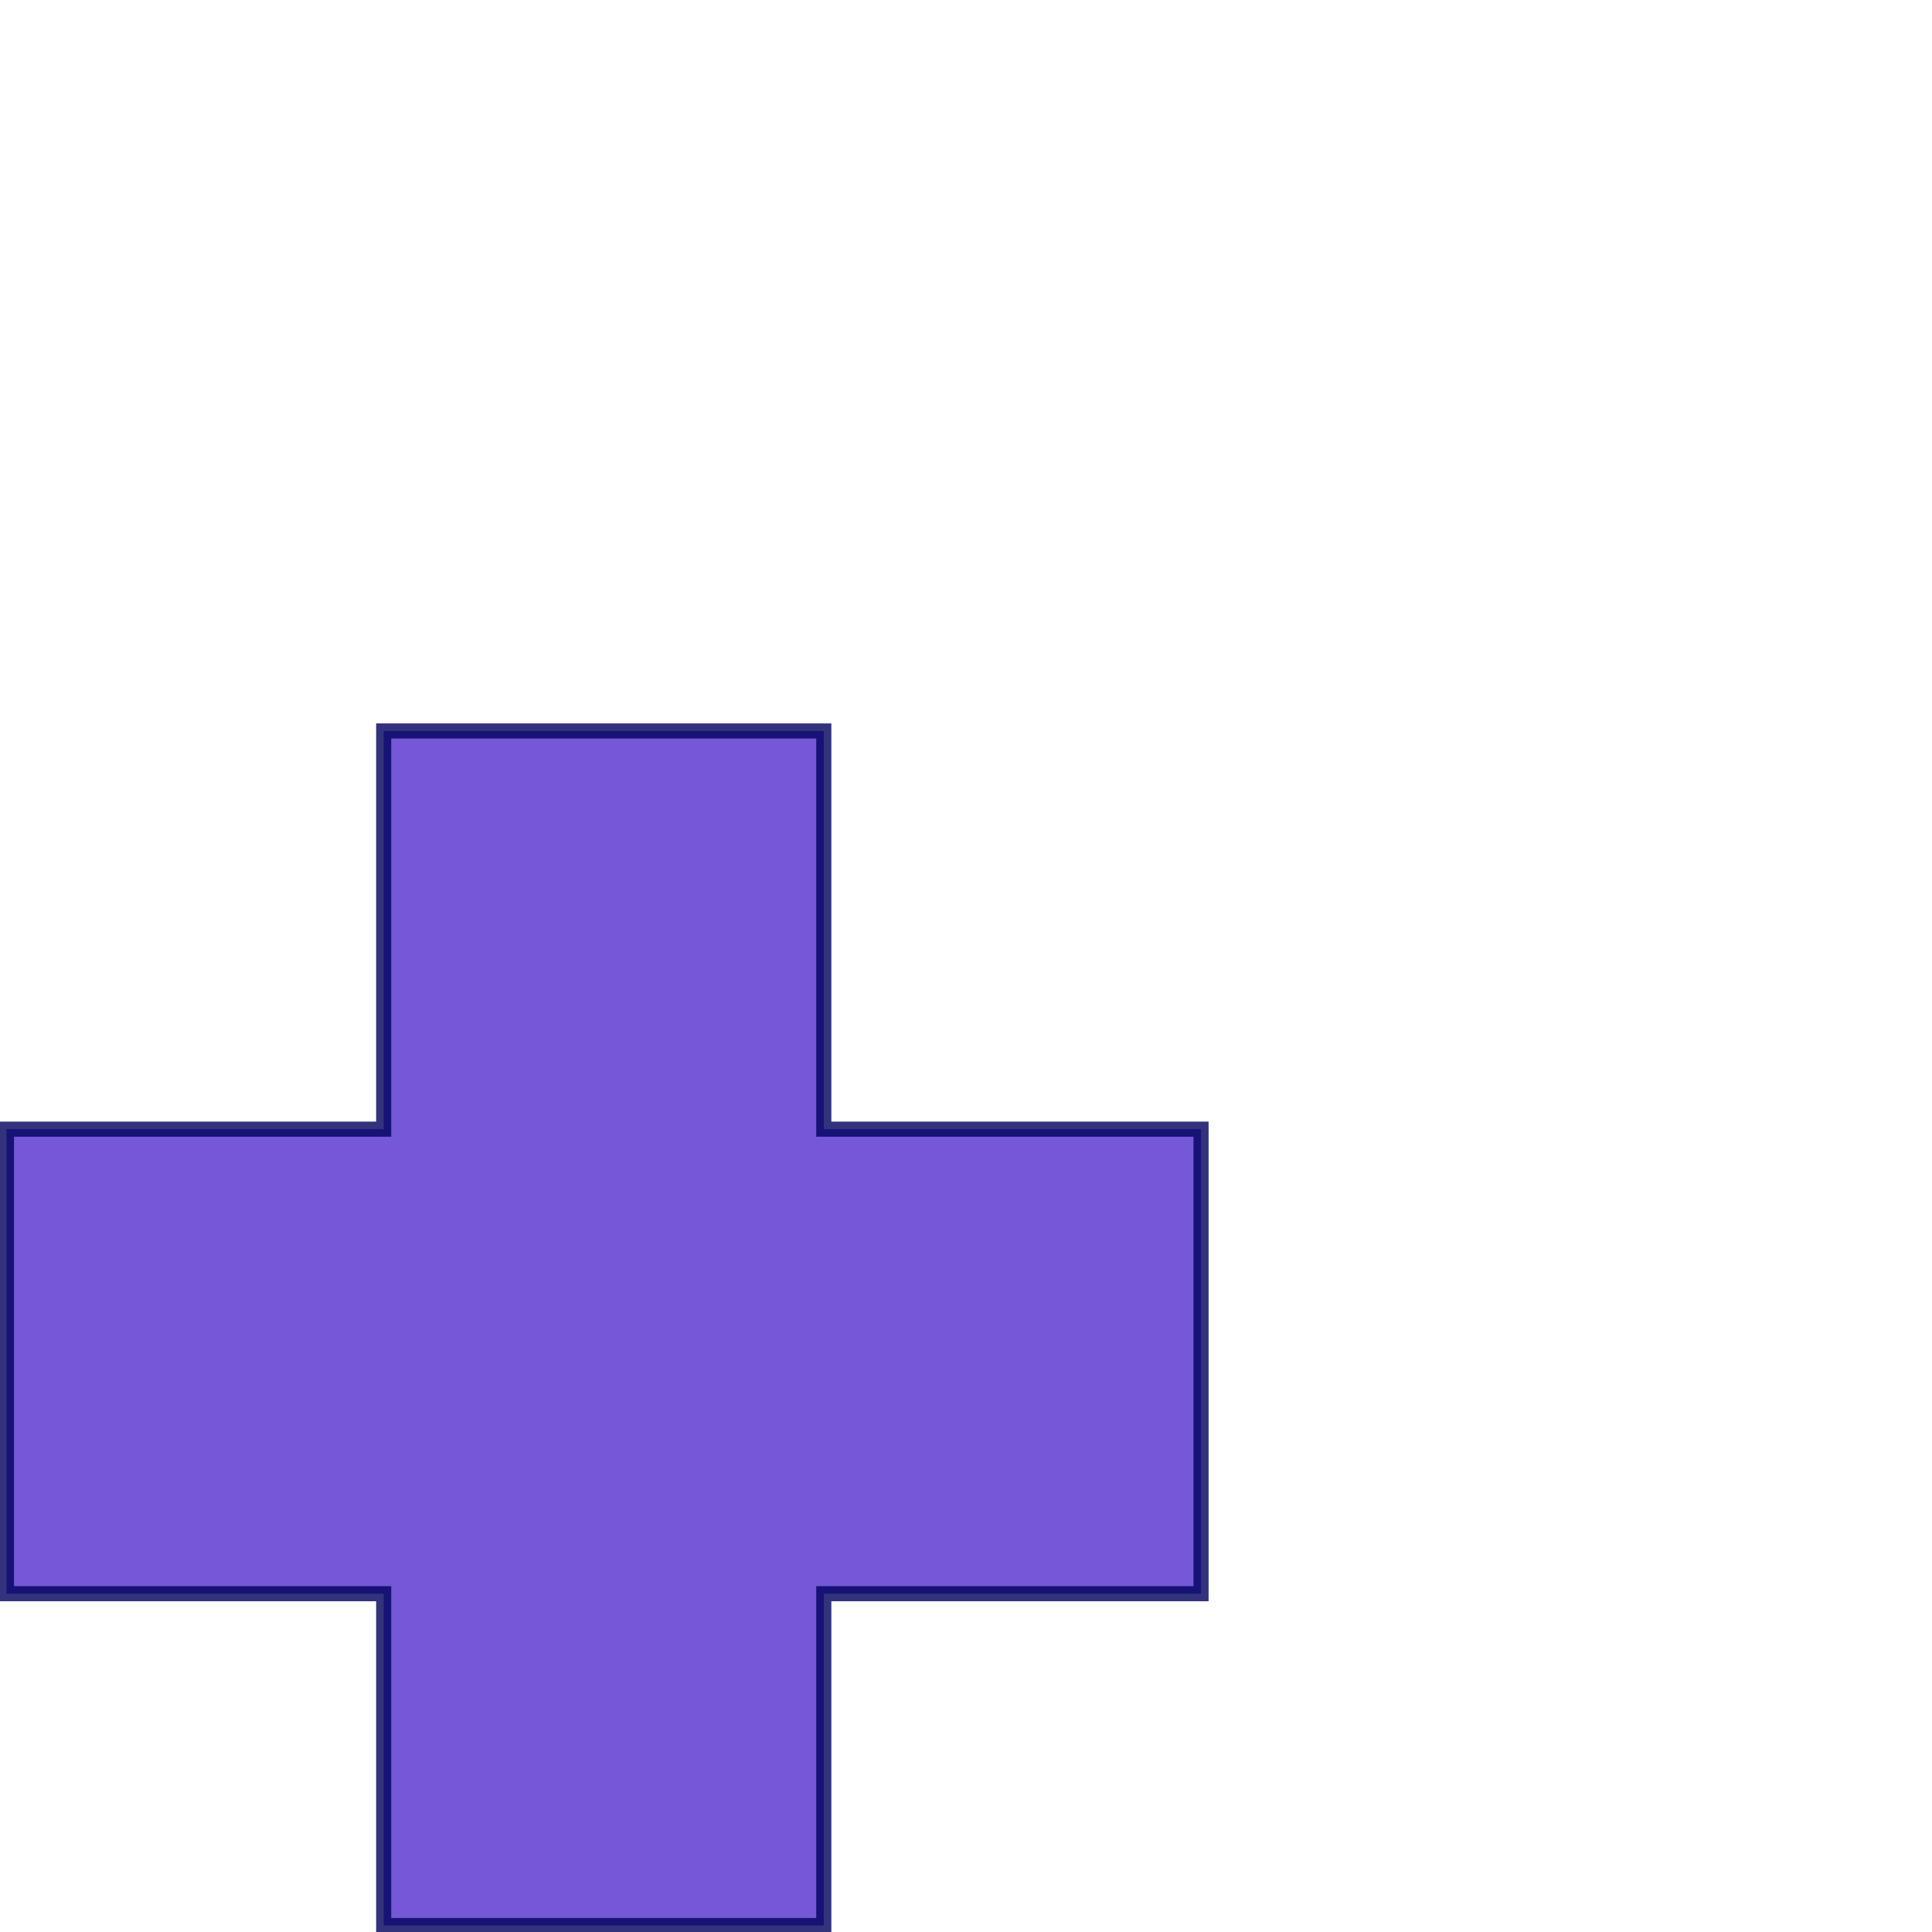 <?xml version="1.0" encoding="UTF-8" standalone="no"?>
<!-- Created with Inkscape (http://www.inkscape.org/) -->

<svg
   xmlns:dc="http://purl.org/dc/elements/1.1/"
   xmlns:cc="http://creativecommons.org/ns#"
   xmlns:rdf="http://www.w3.org/1999/02/22-rdf-syntax-ns#"
   xmlns:svg="http://www.w3.org/2000/svg"
   xmlns="http://www.w3.org/2000/svg"
   xmlns:sodipodi="http://sodipodi.sourceforge.net/DTD/sodipodi-0.dtd"
   xmlns:inkscape="http://www.inkscape.org/namespaces/inkscape"
   width="256"
   height="256"
   id="svg2183"
   sodipodi:version="0.32"
   inkscape:version="0.48.4 r9939"
   version="1.0"
   sodipodi:docname="emblem-pagavcs-added.svg"
   inkscape:output_extension="org.inkscape.output.svg.inkscape"
   inkscape:export-filename="/home/gg/added.png"
   inkscape:export-xdpi="72"
   inkscape:export-ydpi="72">
  <defs
     id="defs2185">
    <inkscape:perspective
       sodipodi:type="inkscape:persp3d"
       inkscape:vp_x="0 : 128 : 1"
       inkscape:vp_y="0 : 1000 : 0"
       inkscape:vp_z="256 : 128 : 1"
       inkscape:persp3d-origin="128 : 85.333333 : 1"
       id="perspective12" />
    <linearGradient
       id="linearGradient3179">
      <stop
         style="stop-color:#0085ff;stop-opacity:1;"
         offset="0"
         id="stop3181" />
      <stop
         id="stop3189"
         offset="1"
         style="stop-color:#0000b1;stop-opacity:0.953;" />
    </linearGradient>
  </defs>
  <sodipodi:namedview
     id="base"
     pagecolor="#ffffff"
     bordercolor="#666666"
     borderopacity="1.0"
     inkscape:pageopacity="0.0"
     inkscape:pageshadow="2"
     inkscape:zoom="0.97227182"
     inkscape:cx="-38.242286"
     inkscape:cy="30.04695"
     inkscape:current-layer="layer1"
     showgrid="true"
     inkscape:document-units="px"
     inkscape:grid-bbox="true"
     width="256px"
     height="256px"
     showguides="true"
     inkscape:guide-bbox="true"
     inkscape:window-width="1191"
     inkscape:window-height="848"
     inkscape:window-x="409"
     inkscape:window-y="24"
     inkscape:window-maximized="0" />
  <g
     id="layer1"
     inkscape:label="Layer 1"
     inkscape:groupmode="layer">
    <path
       style="fill:#7558d7;fill-opacity:1;fill-rule:evenodd;stroke:#00005d;stroke-width:2;stroke-linecap:butt;stroke-linejoin:miter;stroke-opacity:0.798;stroke-miterlimit:4;stroke-dasharray:none"
       d="M 50.842,96.856 L 50.842,149.619 L 0.856,149.619 L 0.856,211.175 L 50.842,211.175 L 50.842,255.144 L 109.158,255.144 L 109.158,211.175 L 159.144,211.175 L 159.144,149.619 L 109.158,149.619 L 109.158,96.856 L 50.842,96.856 z "
       id="rect2196" />
  </g>
</svg>
